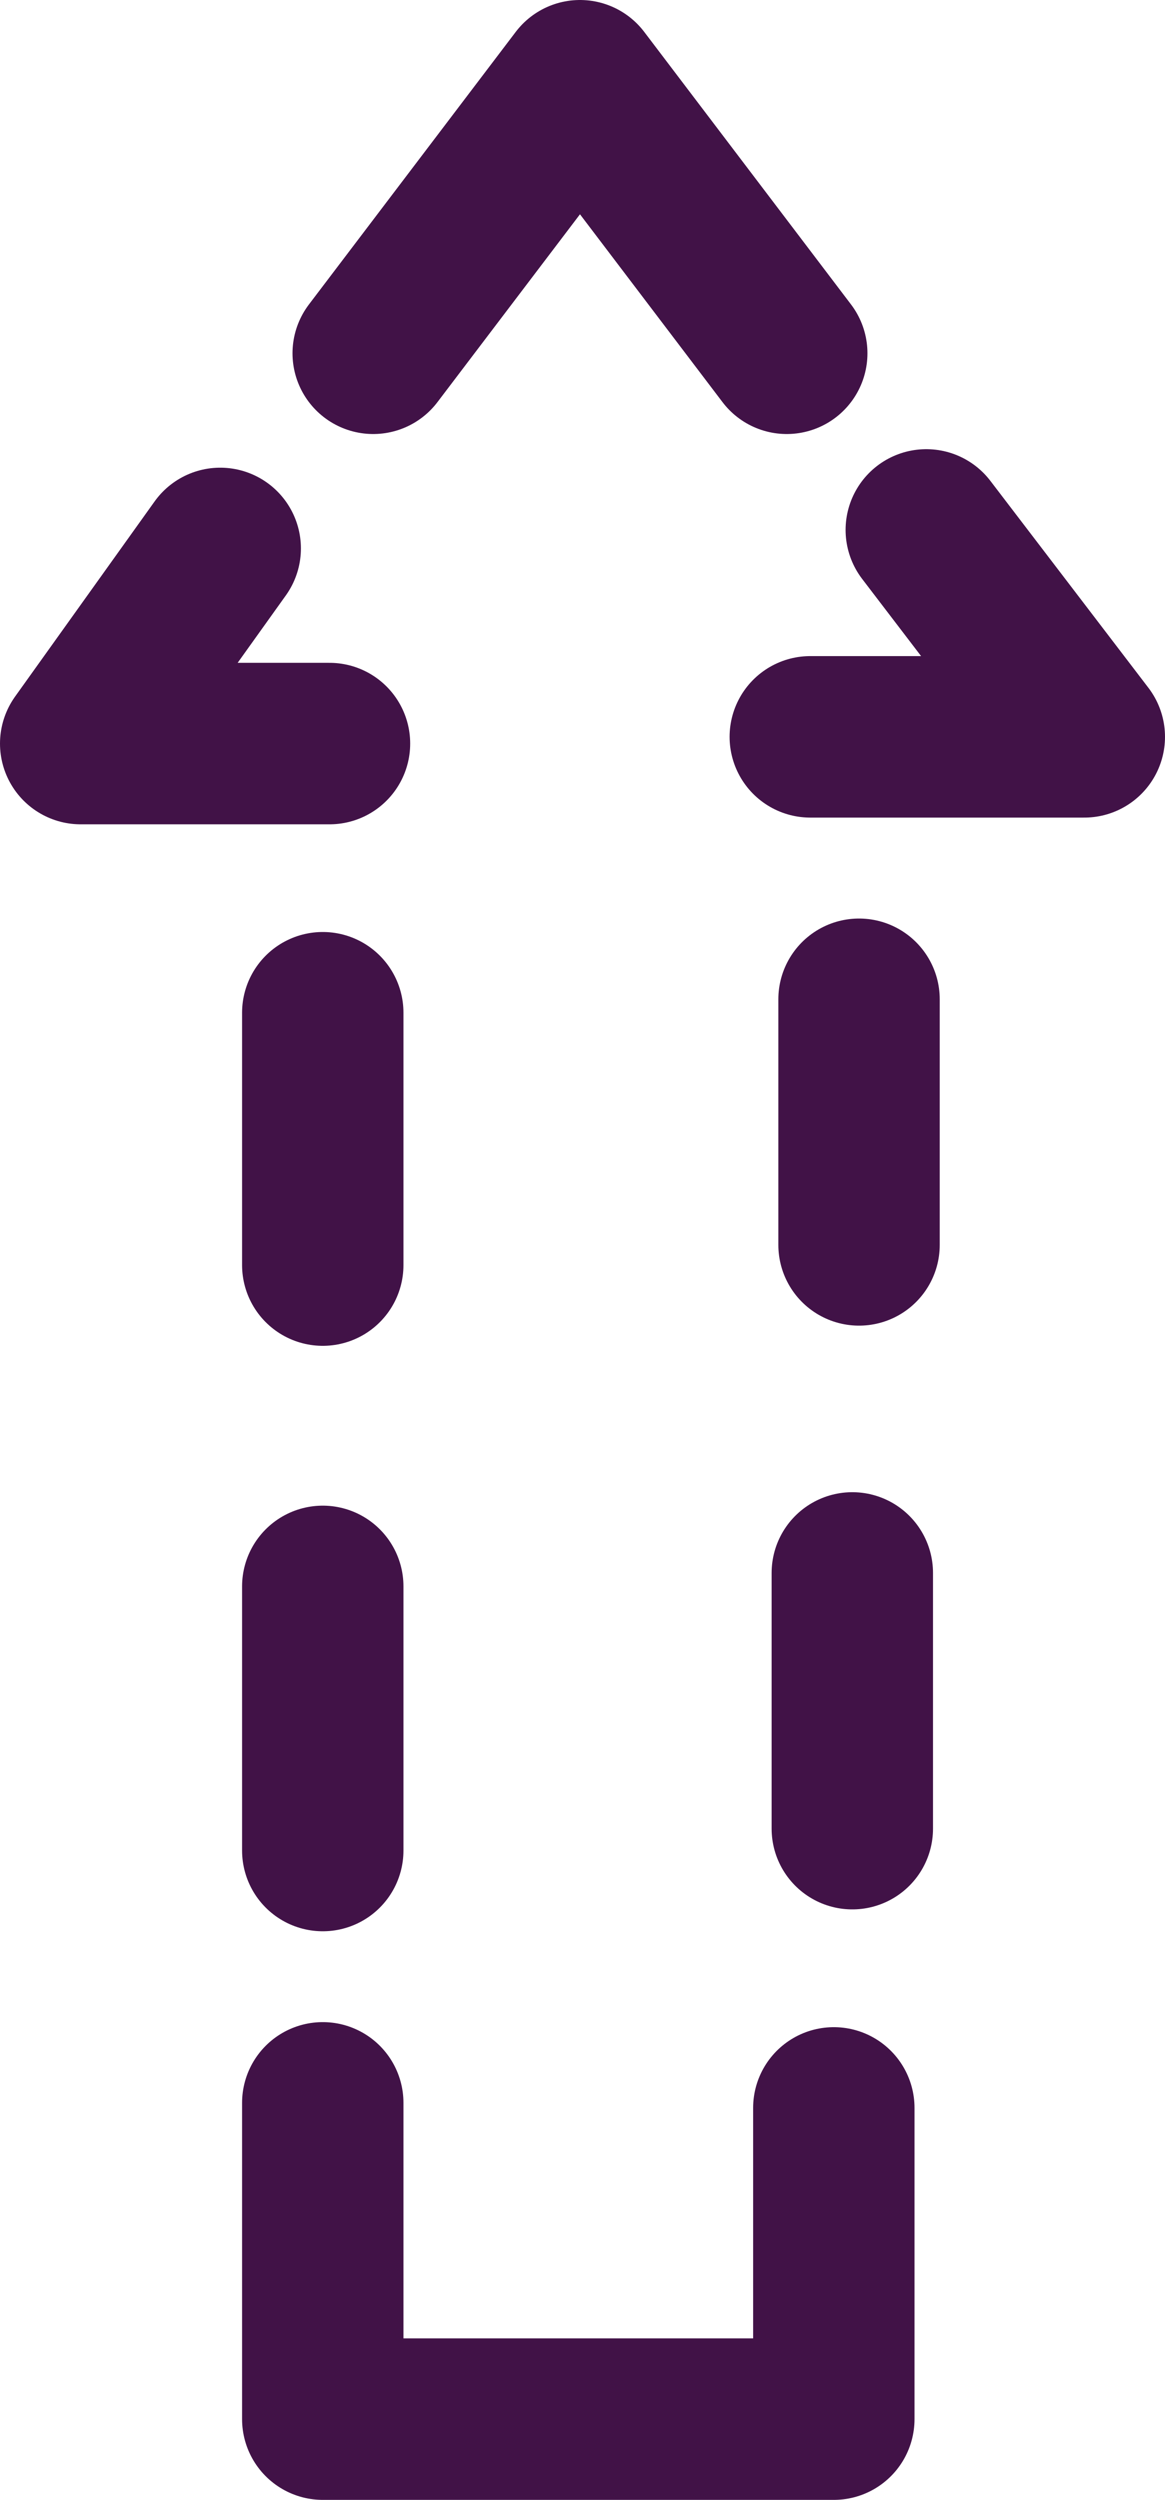 <?xml version="1.0" encoding="UTF-8"?>

<svg xmlns="http://www.w3.org/2000/svg" version="1.2" baseProfile="tiny" xml:space="preserve" style="shape-rendering:geometricPrecision; fill-rule:evenodd;" width="6.93mm" height="14.86mm" viewBox="-3.45 -7.42 6.93 14.86">
  <title>RCTLPT52</title>
  <desc>recommended traffic direction between parts of a traffic separation scheme, or for ships not needing a deep water route</desc>
  <rect style="stroke:black;stroke-width:0.32;display:none;" fill="none" x="-2.97" y="-6.94" height="13.9" width="5.97"/>
  <rect style="stroke:blue;stroke-width:0.32;display:none;" fill="none" x="-2.97" y="-6.94" height="13.9" width="5.97"/>
  <path d=" M -1.23,-5.32 L 0,-6.94 L 1.23,-5.32" style="stroke-linecap:round;stroke-linejoin:round;fill:none;stroke:#411247;" stroke-width="0.96" />
  <path d=" M -2.14,-4.16 L -2.97,-3 L -1.49,-3" style="stroke-linecap:round;stroke-linejoin:round;fill:none;stroke:#411247;" stroke-width="0.96" />
  <path d=" M 1.37,-3.04 L 3,-3.04 L 2.06,-4.27" style="stroke-linecap:round;stroke-linejoin:round;fill:none;stroke:#411247;" stroke-width="0.96" />
  <path d=" M -1.53,5.08 L -1.53,6.96 L 1.51,6.96 L 1.51,5.11" style="stroke-linecap:round;stroke-linejoin:round;fill:none;stroke:#411247;" stroke-width="0.96" />
  <path d=" M -1.53,3.58 L -1.53,2.01" style="stroke-linecap:round;stroke-linejoin:round;fill:none;stroke:#411247;" stroke-width="0.96" />
  <path d=" M -1.53,-1.4 L -1.53,0.1" style="stroke-linecap:round;stroke-linejoin:round;fill:none;stroke:#411247;" stroke-width="0.96" />
  <path d=" M 1.66,-1.48 L 1.66,-0.02" style="stroke-linecap:round;stroke-linejoin:round;fill:none;stroke:#411247;" stroke-width="0.96" />
  <path d=" M 1.62,1.93 L 1.62,3.45" style="stroke-linecap:round;stroke-linejoin:round;fill:none;stroke:#411247;" stroke-width="0.96" />
  <circle style="stroke:red;stroke-width:0.64;display:none;" fill="none" cx="0" cy="0" r="1"/>
</svg>

